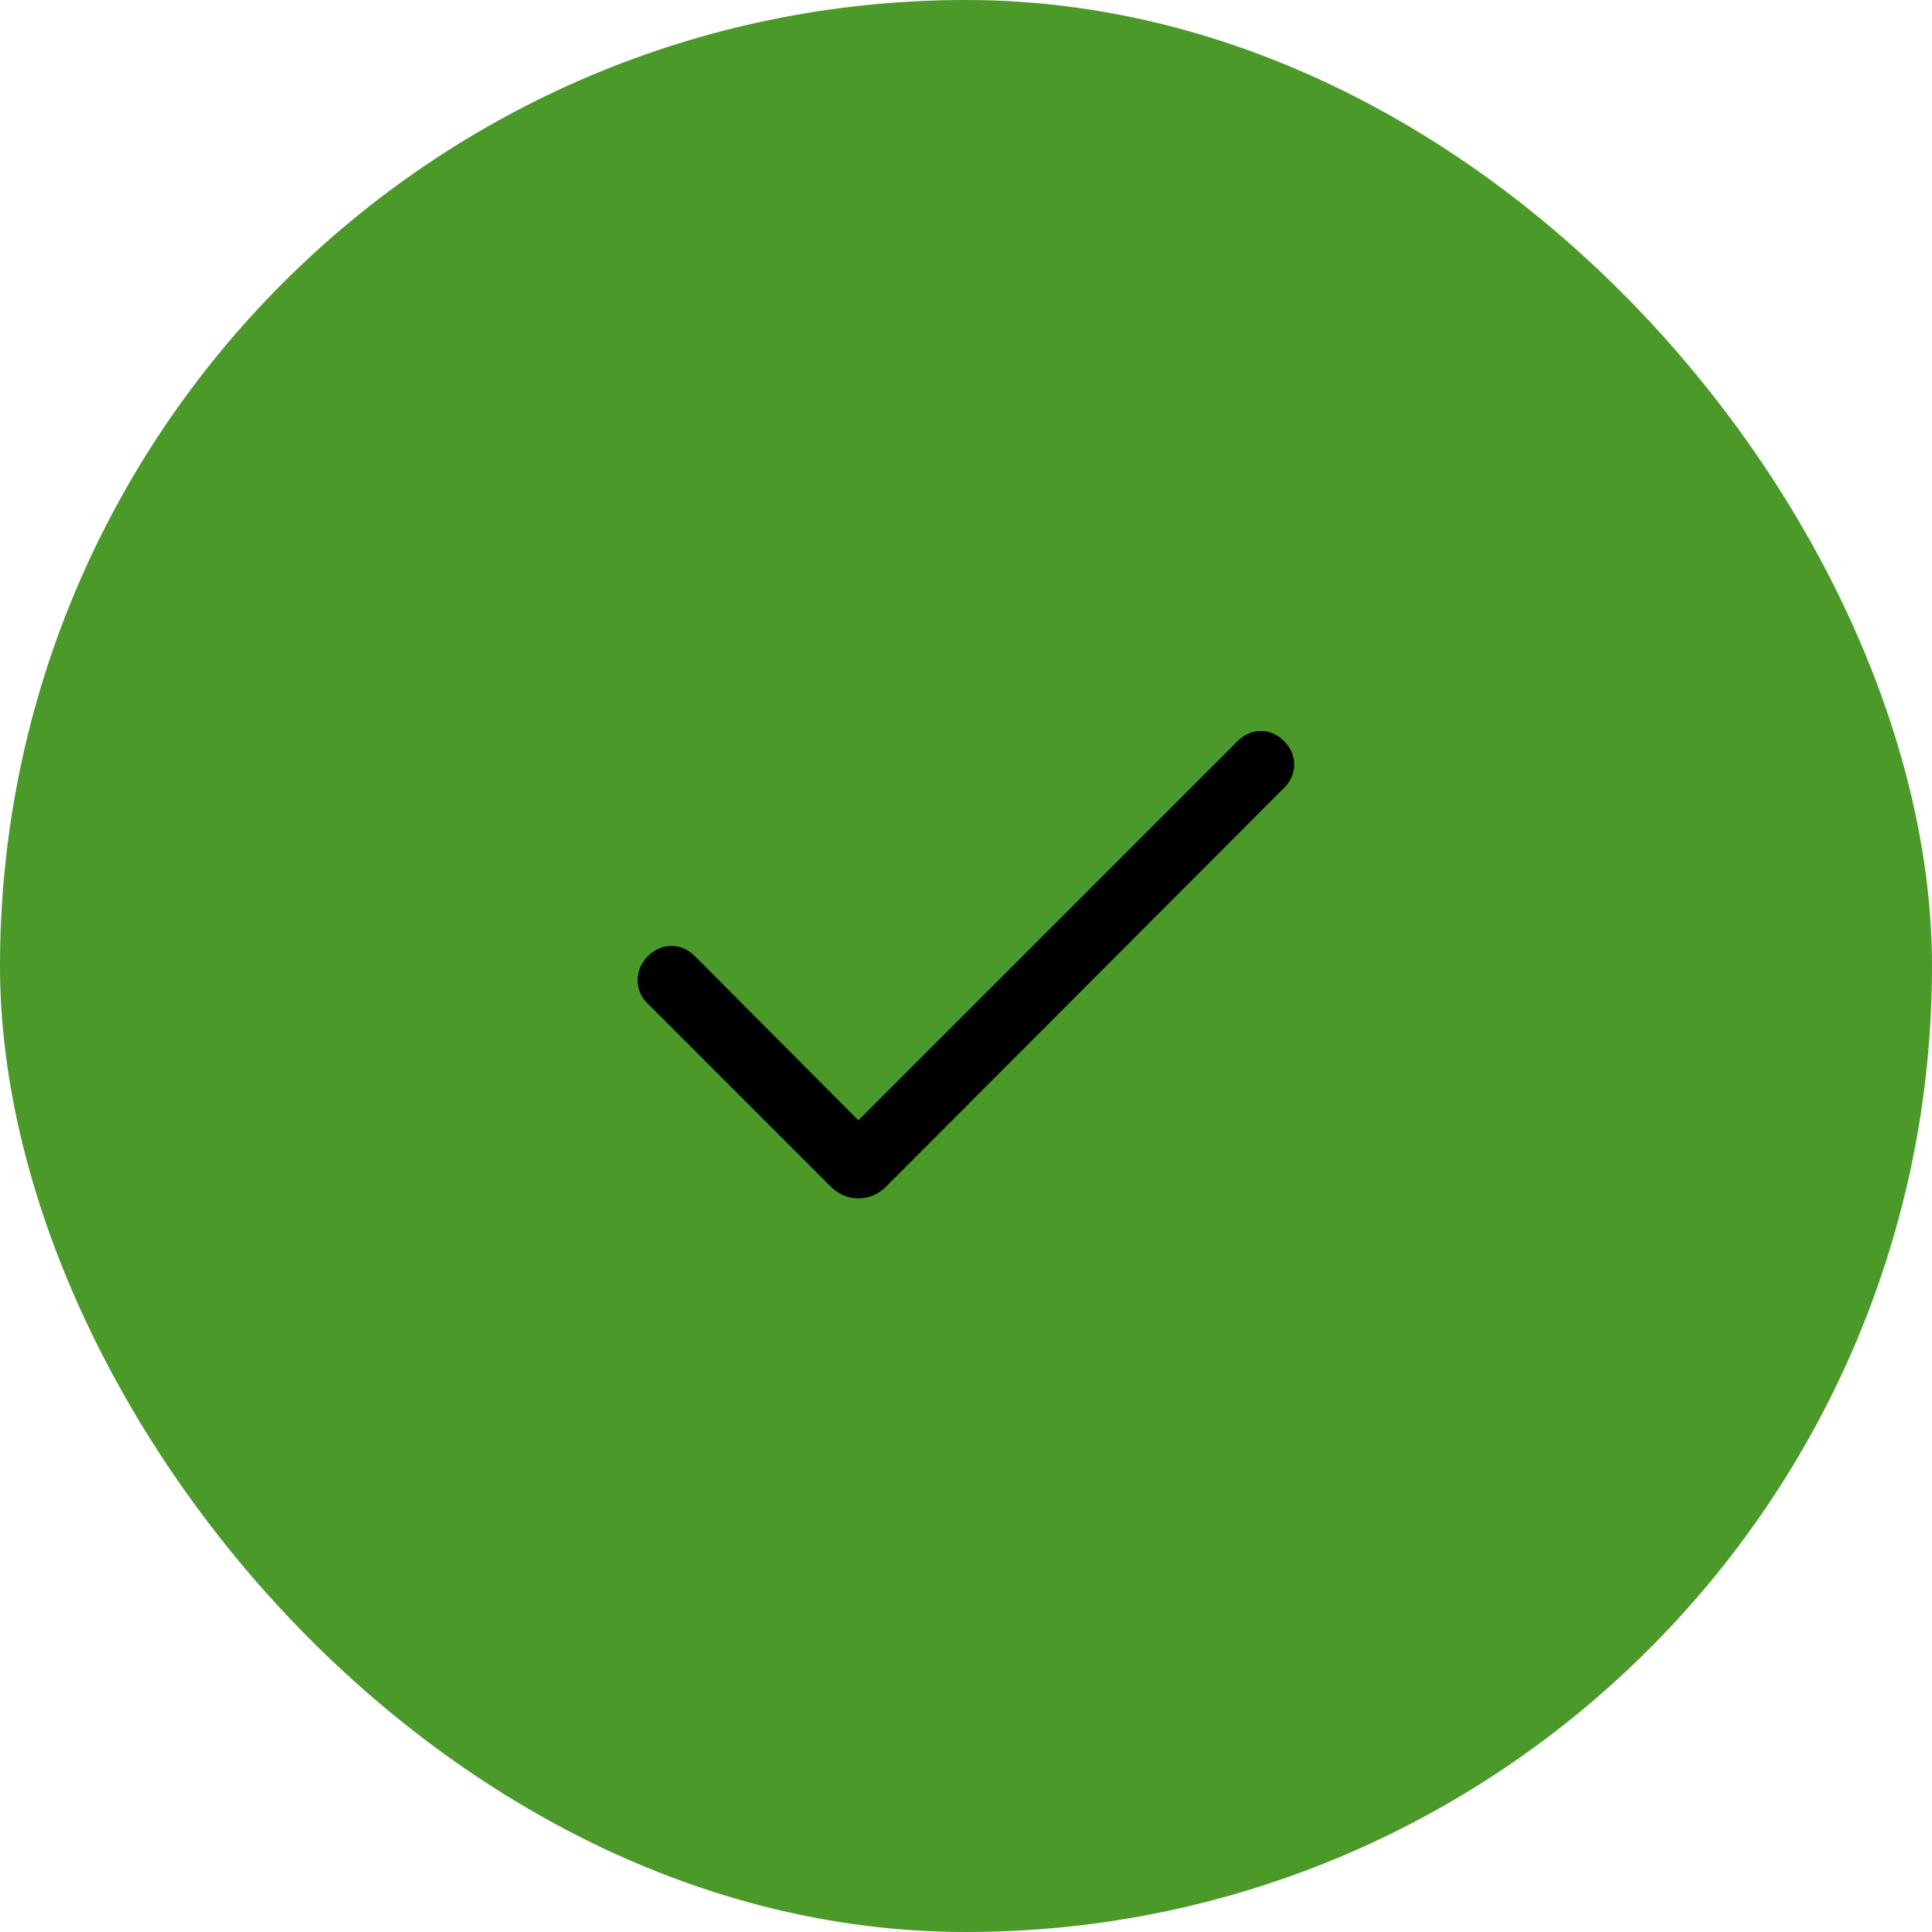 <svg width="44" height="44" viewBox="0 0 44 44" fill="none" xmlns="http://www.w3.org/2000/svg">
<rect width="44" height="44" rx="22" fill="#4A9929"/>
<path d="M19.549 25.515L28.188 16.877C28.336 16.728 28.51 16.652 28.71 16.648C28.909 16.645 29.086 16.721 29.241 16.877C29.397 17.032 29.474 17.21 29.474 17.411C29.474 17.612 29.397 17.791 29.241 17.946L20.182 27.021C20.001 27.201 19.79 27.292 19.549 27.292C19.308 27.292 19.097 27.201 18.916 27.021L14.742 22.846C14.593 22.697 14.52 22.52 14.521 22.316C14.523 22.111 14.602 21.932 14.757 21.776C14.912 21.621 15.09 21.544 15.291 21.544C15.493 21.544 15.671 21.621 15.826 21.776L19.549 25.515Z" fill="black"/>
</svg>
